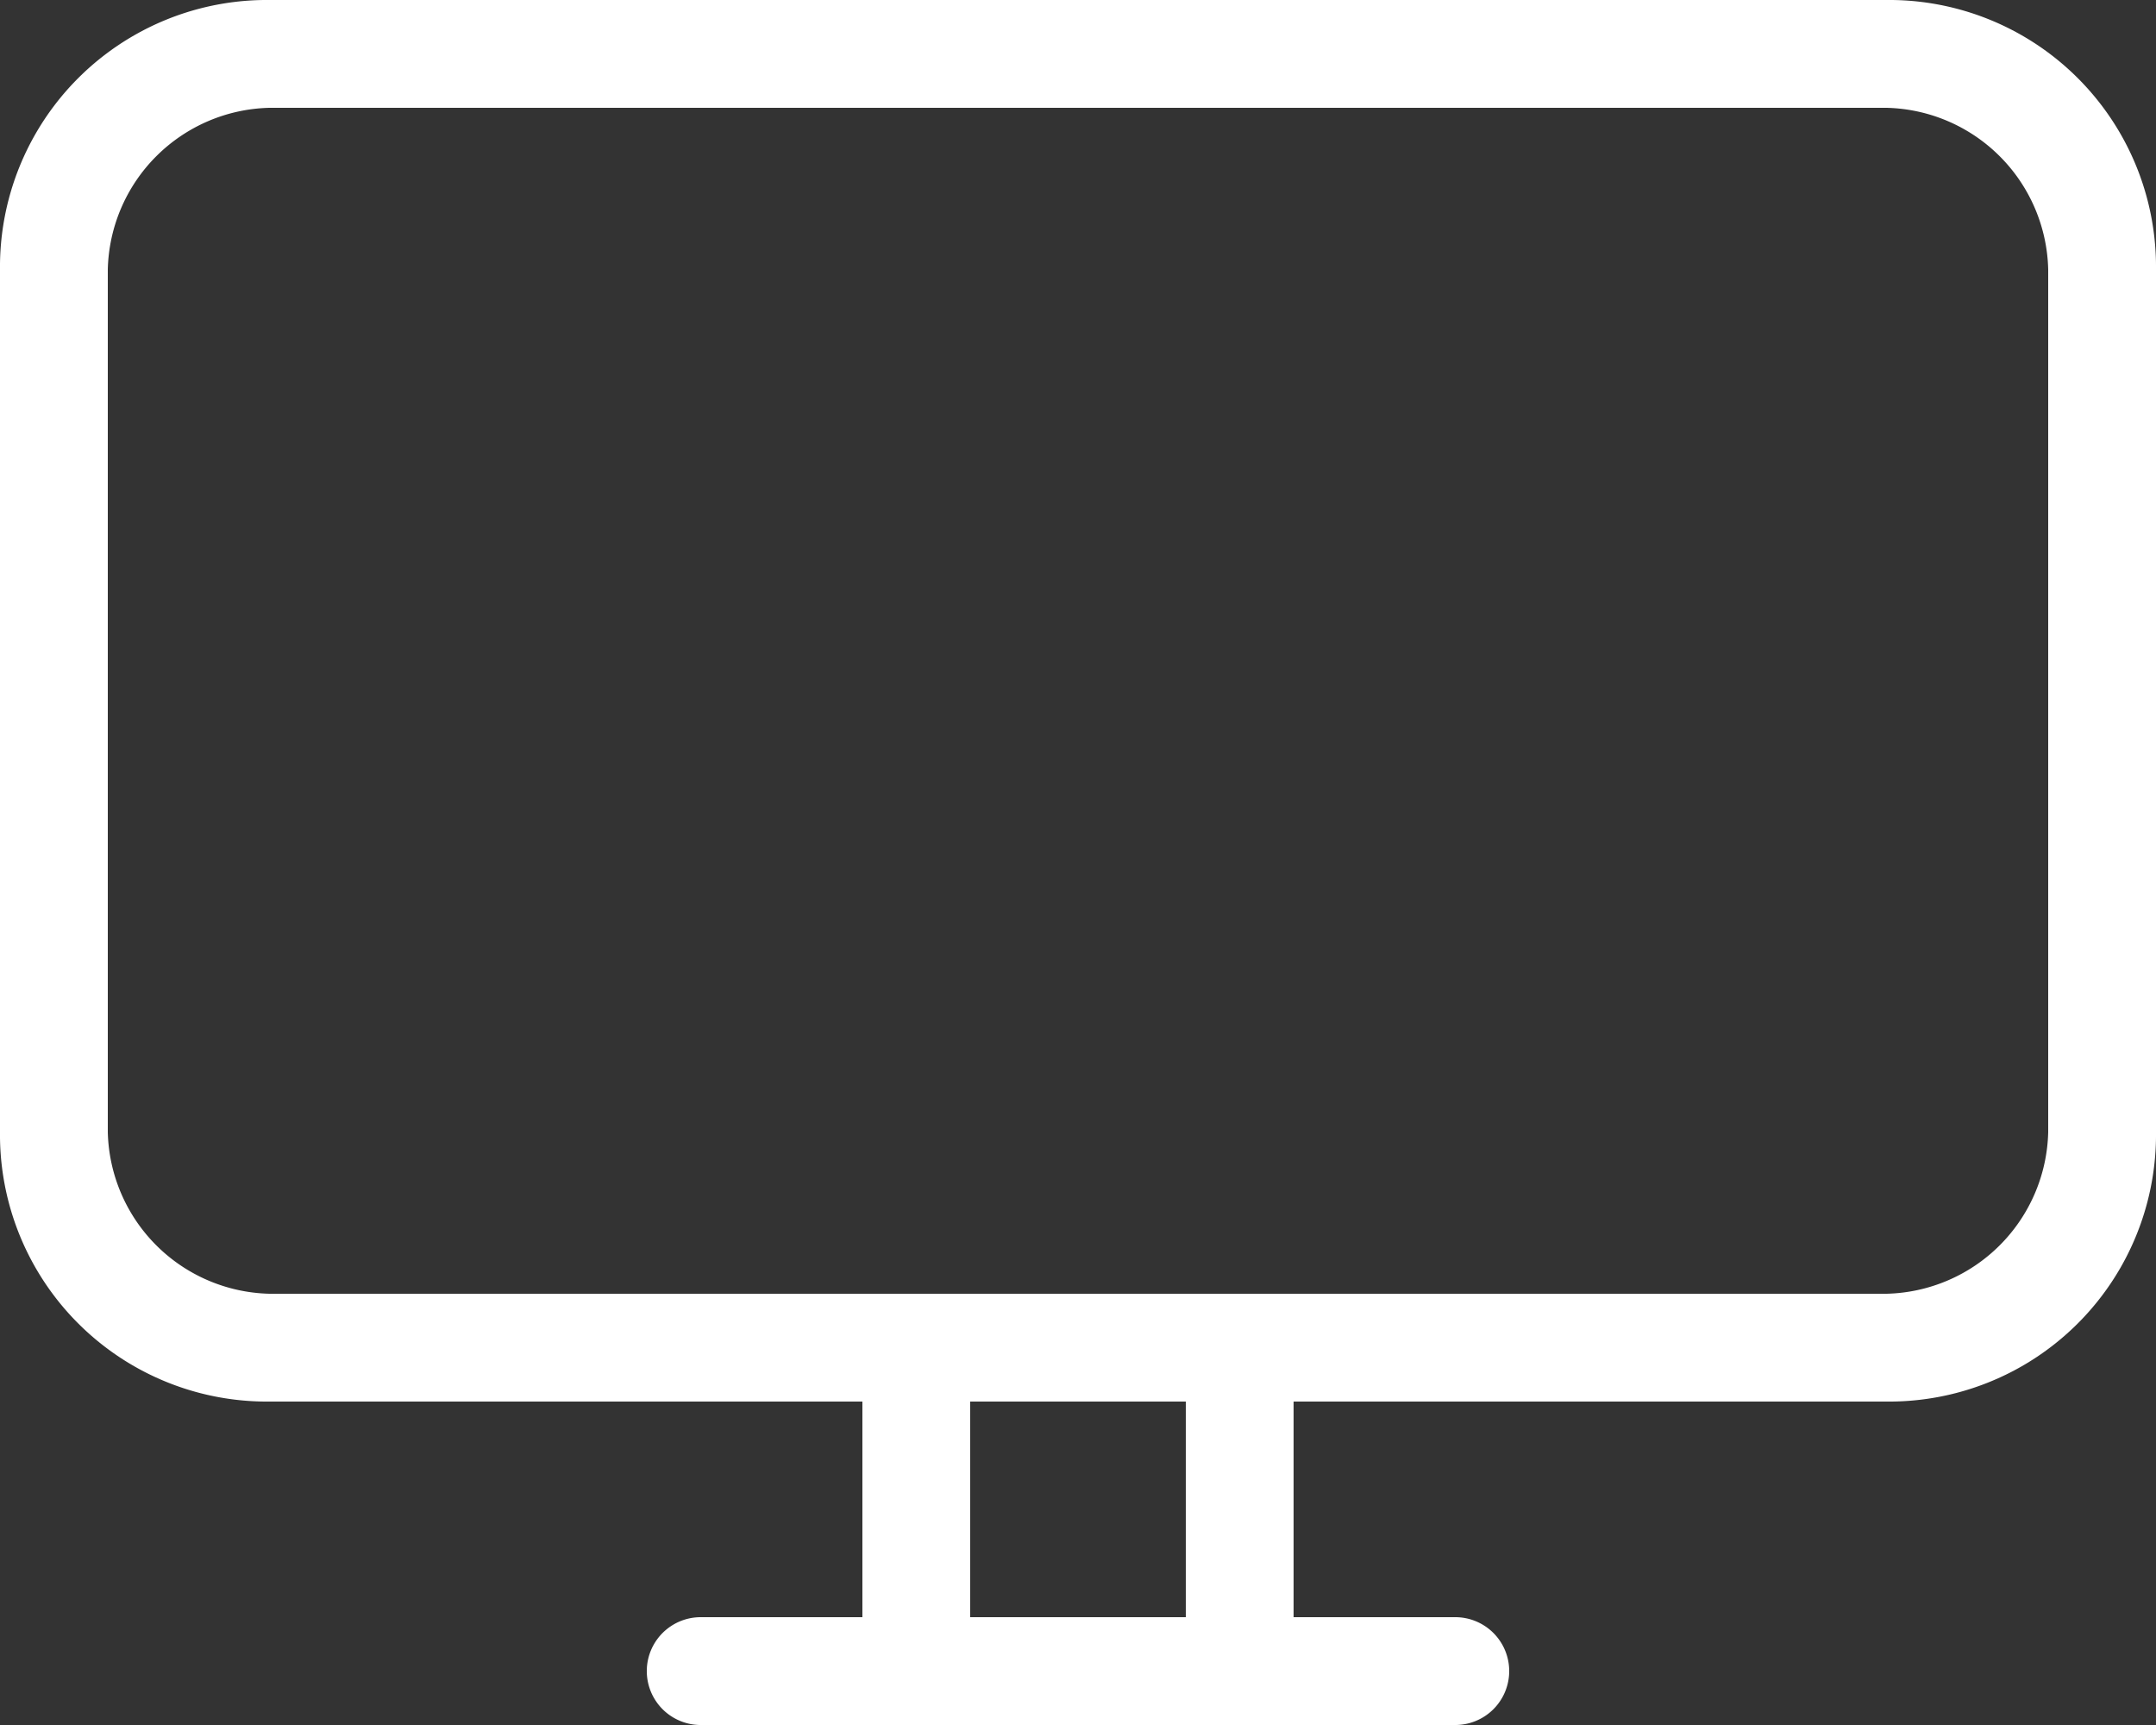 <svg xmlns="http://www.w3.org/2000/svg" viewBox="0 0 50 40"><rect x="0" y="0" width="50" height="40" fill="#333333" stroke="none"/><defs><style>.cls-1{fill:#fff;}</style></defs><g id="Layer_2" data-name="Layer 2"><g id="Layer_1-2" data-name="Layer 1"><path class="cls-1" d="M6.25,2.5A3.84,3.84,0,0,0,2.5,6.25v20A3.84,3.84,0,0,0,6.25,30h37.5a3.84,3.84,0,0,0,3.75-3.75v-20A3.84,3.84,0,0,0,43.75,2.5Zm16.25,35h5v-5h-5ZM33.75,40H16.25a1.25,1.25,0,0,1,0-2.5H20v-5H6.25A6.19,6.19,0,0,1,0,26.25v-20A6.19,6.19,0,0,1,6.25,0h37.5A6.19,6.19,0,0,1,50,6.25v20a6.19,6.19,0,0,1-6.25,6.25H30v5h3.75a1.25,1.25,0,0,1,0,2.5"/></g></g></svg>